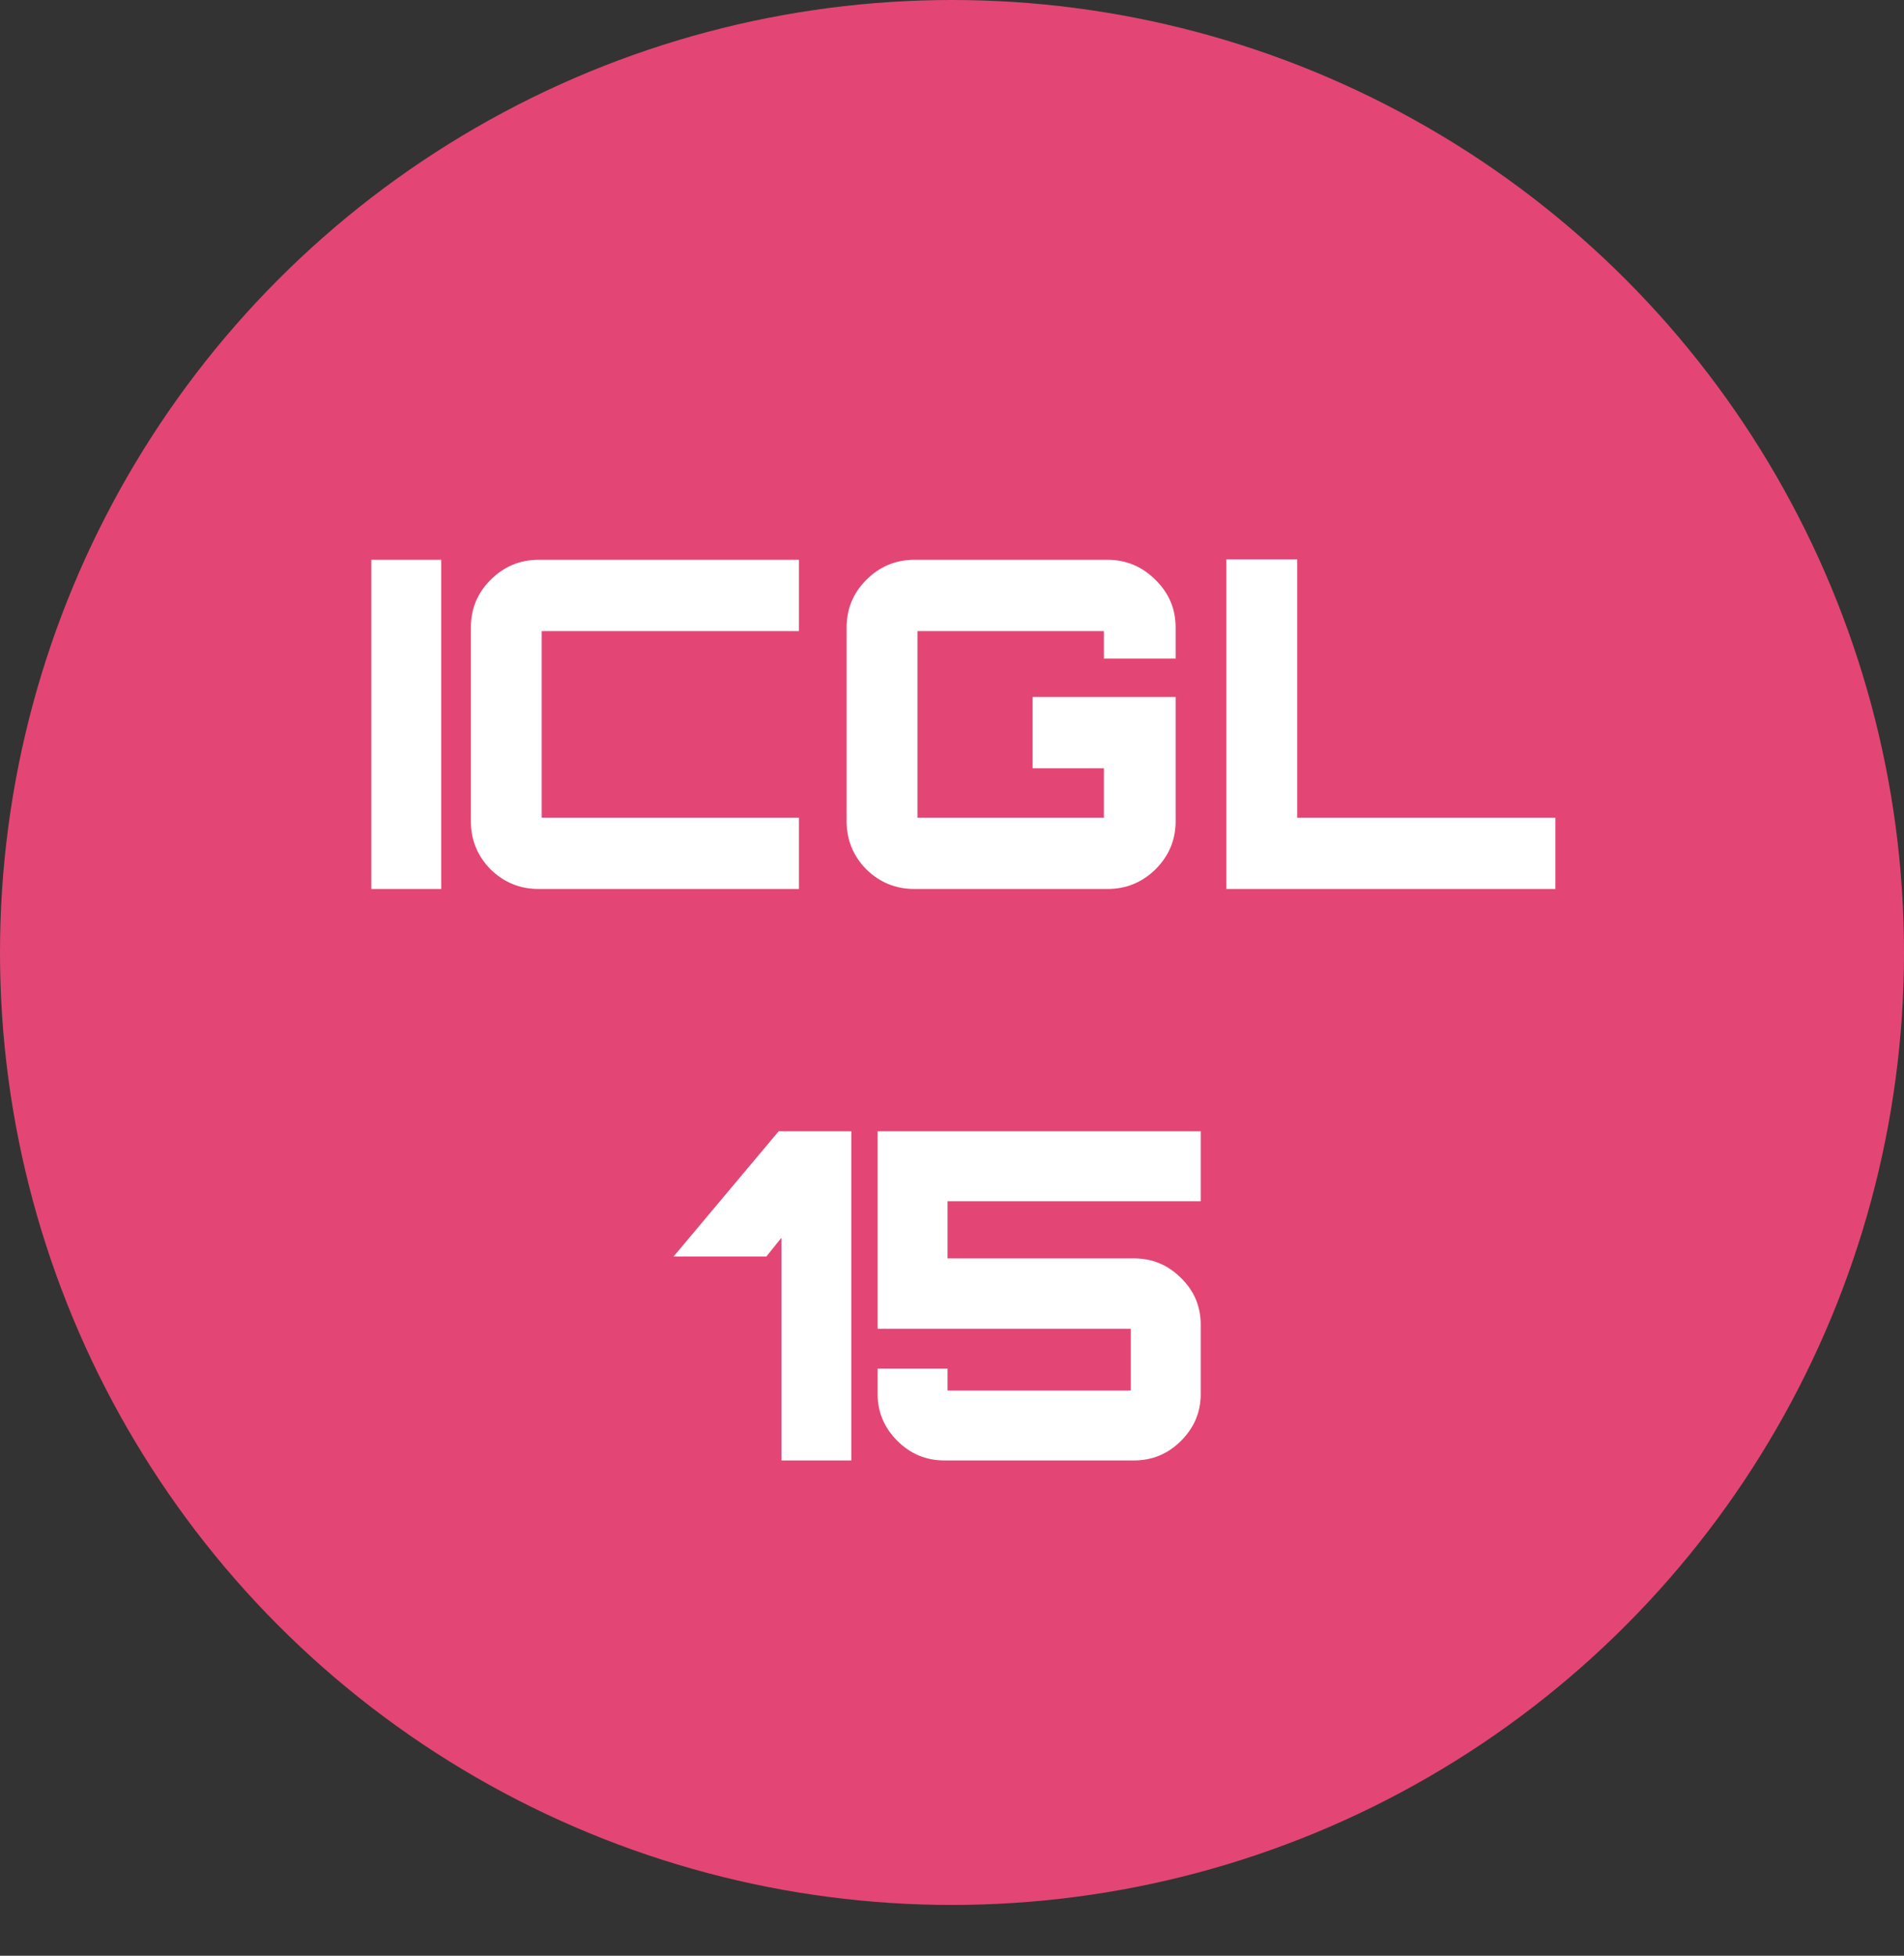 <svg width="150" height="154" viewBox="0 0 150 154" fill="none" xmlns="http://www.w3.org/2000/svg">
<rect x="0" y="0" width="150" height="154" fill="#333333" stroke="none"/>
<circle cx="75" cy="75" r="75" fill="#E34674"/>
<path d="M29.253 70V44.08H34.761V70H29.253ZM42.424 70C40.96 70 39.7 69.484 38.644 68.452C37.612 67.396 37.096 66.136 37.096 64.672V49.408C37.096 47.944 37.612 46.696 38.644 45.664C39.7 44.608 40.96 44.08 42.424 44.08H62.944V49.696H43.864C43.072 49.696 42.676 49.696 42.676 49.696C42.676 49.696 42.676 50.092 42.676 50.884V63.196C42.676 63.988 42.676 64.384 42.676 64.384C42.676 64.384 43.072 64.384 43.864 64.384H62.944V70H42.424ZM72.026 70C70.562 70 69.302 69.484 68.246 68.452C67.214 67.396 66.698 66.136 66.698 64.672V49.408C66.698 47.944 67.214 46.696 68.246 45.664C69.302 44.608 70.562 44.08 72.026 44.08H87.254C88.718 44.08 89.978 44.608 91.034 45.664C92.09 46.696 92.618 47.944 92.618 49.408V51.856H86.966V50.884C86.966 50.092 86.966 49.696 86.966 49.696C86.966 49.696 86.57 49.696 85.778 49.696H73.466C72.674 49.696 72.278 49.696 72.278 49.696C72.278 49.696 72.278 50.092 72.278 50.884V63.196C72.278 63.988 72.278 64.384 72.278 64.384C72.278 64.384 72.674 64.384 73.466 64.384H85.778C86.57 64.384 86.966 64.384 86.966 64.384C86.966 64.384 86.966 63.988 86.966 63.196V60.496H81.35V54.88H92.618V64.672C92.618 66.136 92.09 67.396 91.034 68.452C89.978 69.484 88.718 70 87.254 70H72.026ZM96.617 70V44.044H102.196V64.384H122.536V70H96.617ZM61.559 115V97.468L60.371 98.944H53.063L61.343 89.08H67.067V115H61.559ZM74.398 115C72.958 115 71.722 114.484 70.69 113.452C69.658 112.42 69.142 111.196 69.142 109.78V107.764H74.65V108.304C74.65 109.096 74.65 109.492 74.65 109.492C74.65 109.492 75.046 109.492 75.838 109.492H87.898C88.69 109.492 89.086 109.492 89.086 109.492C89.086 109.492 89.086 109.096 89.086 108.304V105.82C89.086 105.028 89.086 104.632 89.086 104.632C89.086 104.632 88.69 104.632 87.898 104.632H69.142V89.08H94.594V94.588H75.838C75.046 94.588 74.65 94.588 74.65 94.588C74.65 94.588 74.65 94.984 74.65 95.776V97.9C74.65 98.692 74.65 99.088 74.65 99.088C74.65 99.088 75.046 99.088 75.838 99.088H89.338C90.778 99.088 92.014 99.604 93.046 100.636C94.078 101.644 94.594 102.868 94.594 104.308V109.78C94.594 111.196 94.078 112.42 93.046 113.452C92.014 114.484 90.778 115 89.338 115H74.398Z" fill="white"/>
</svg>
